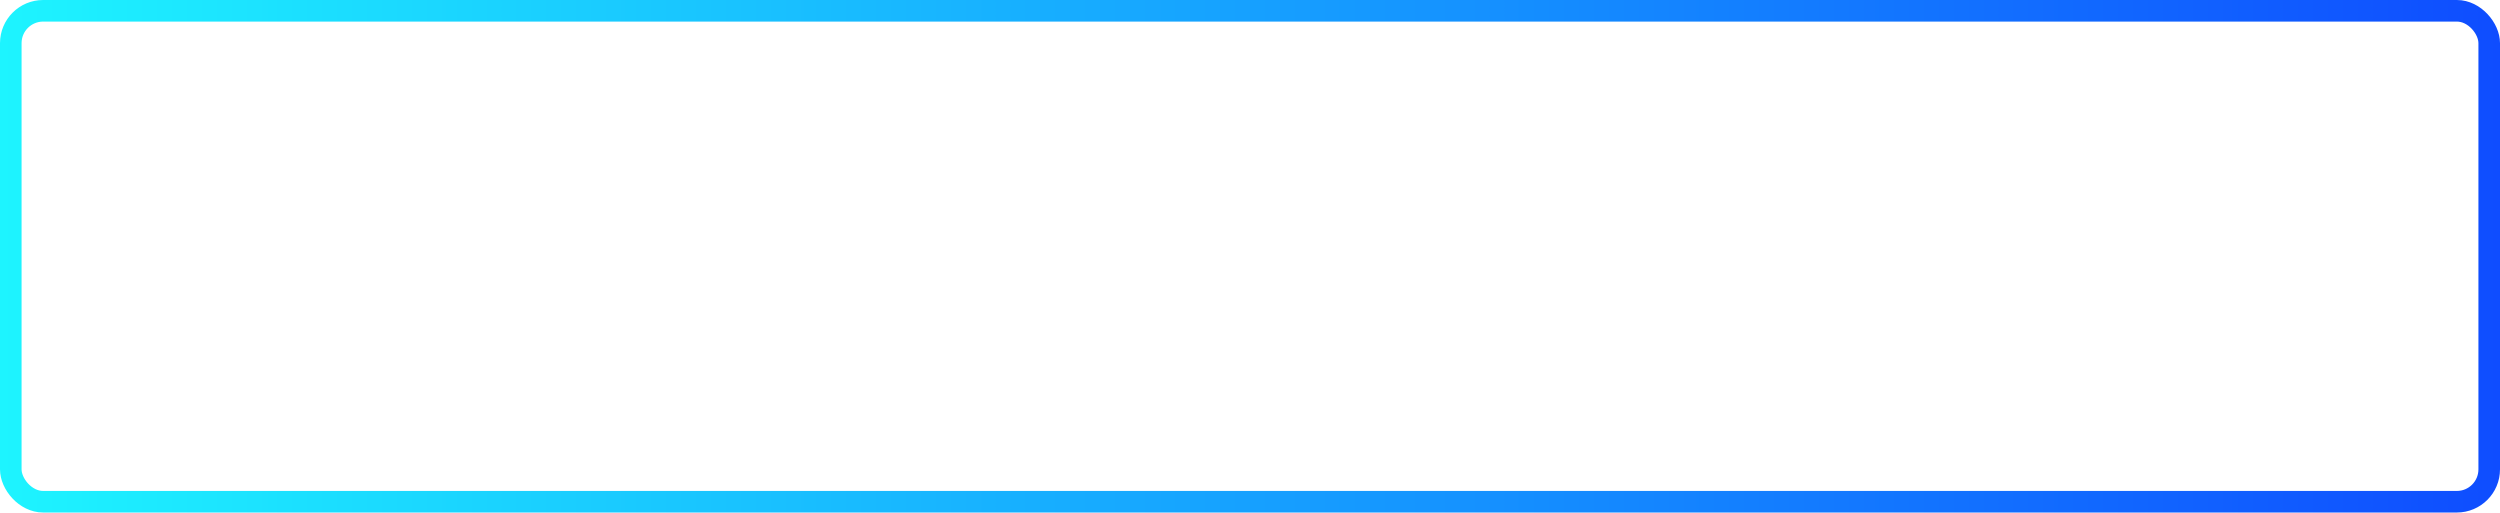 <svg width="2317" height="475" viewBox="0 0 2317 475" fill="none" xmlns="http://www.w3.org/2000/svg">
<rect x="10" y="10" width="2297" height="455" rx="30" stroke="url(#paint0_linear_17_62)" stroke-width="20"/>
<defs>
<linearGradient id="paint0_linear_17_62" x1="2317" y1="238" x2="1.59074e-05" y2="238" gradientUnits="userSpaceOnUse">
<stop stop-color="#0F4DFF"/>
<stop offset="1" stop-color="#1DF4FF"/>
</linearGradient>
</defs>
</svg>
